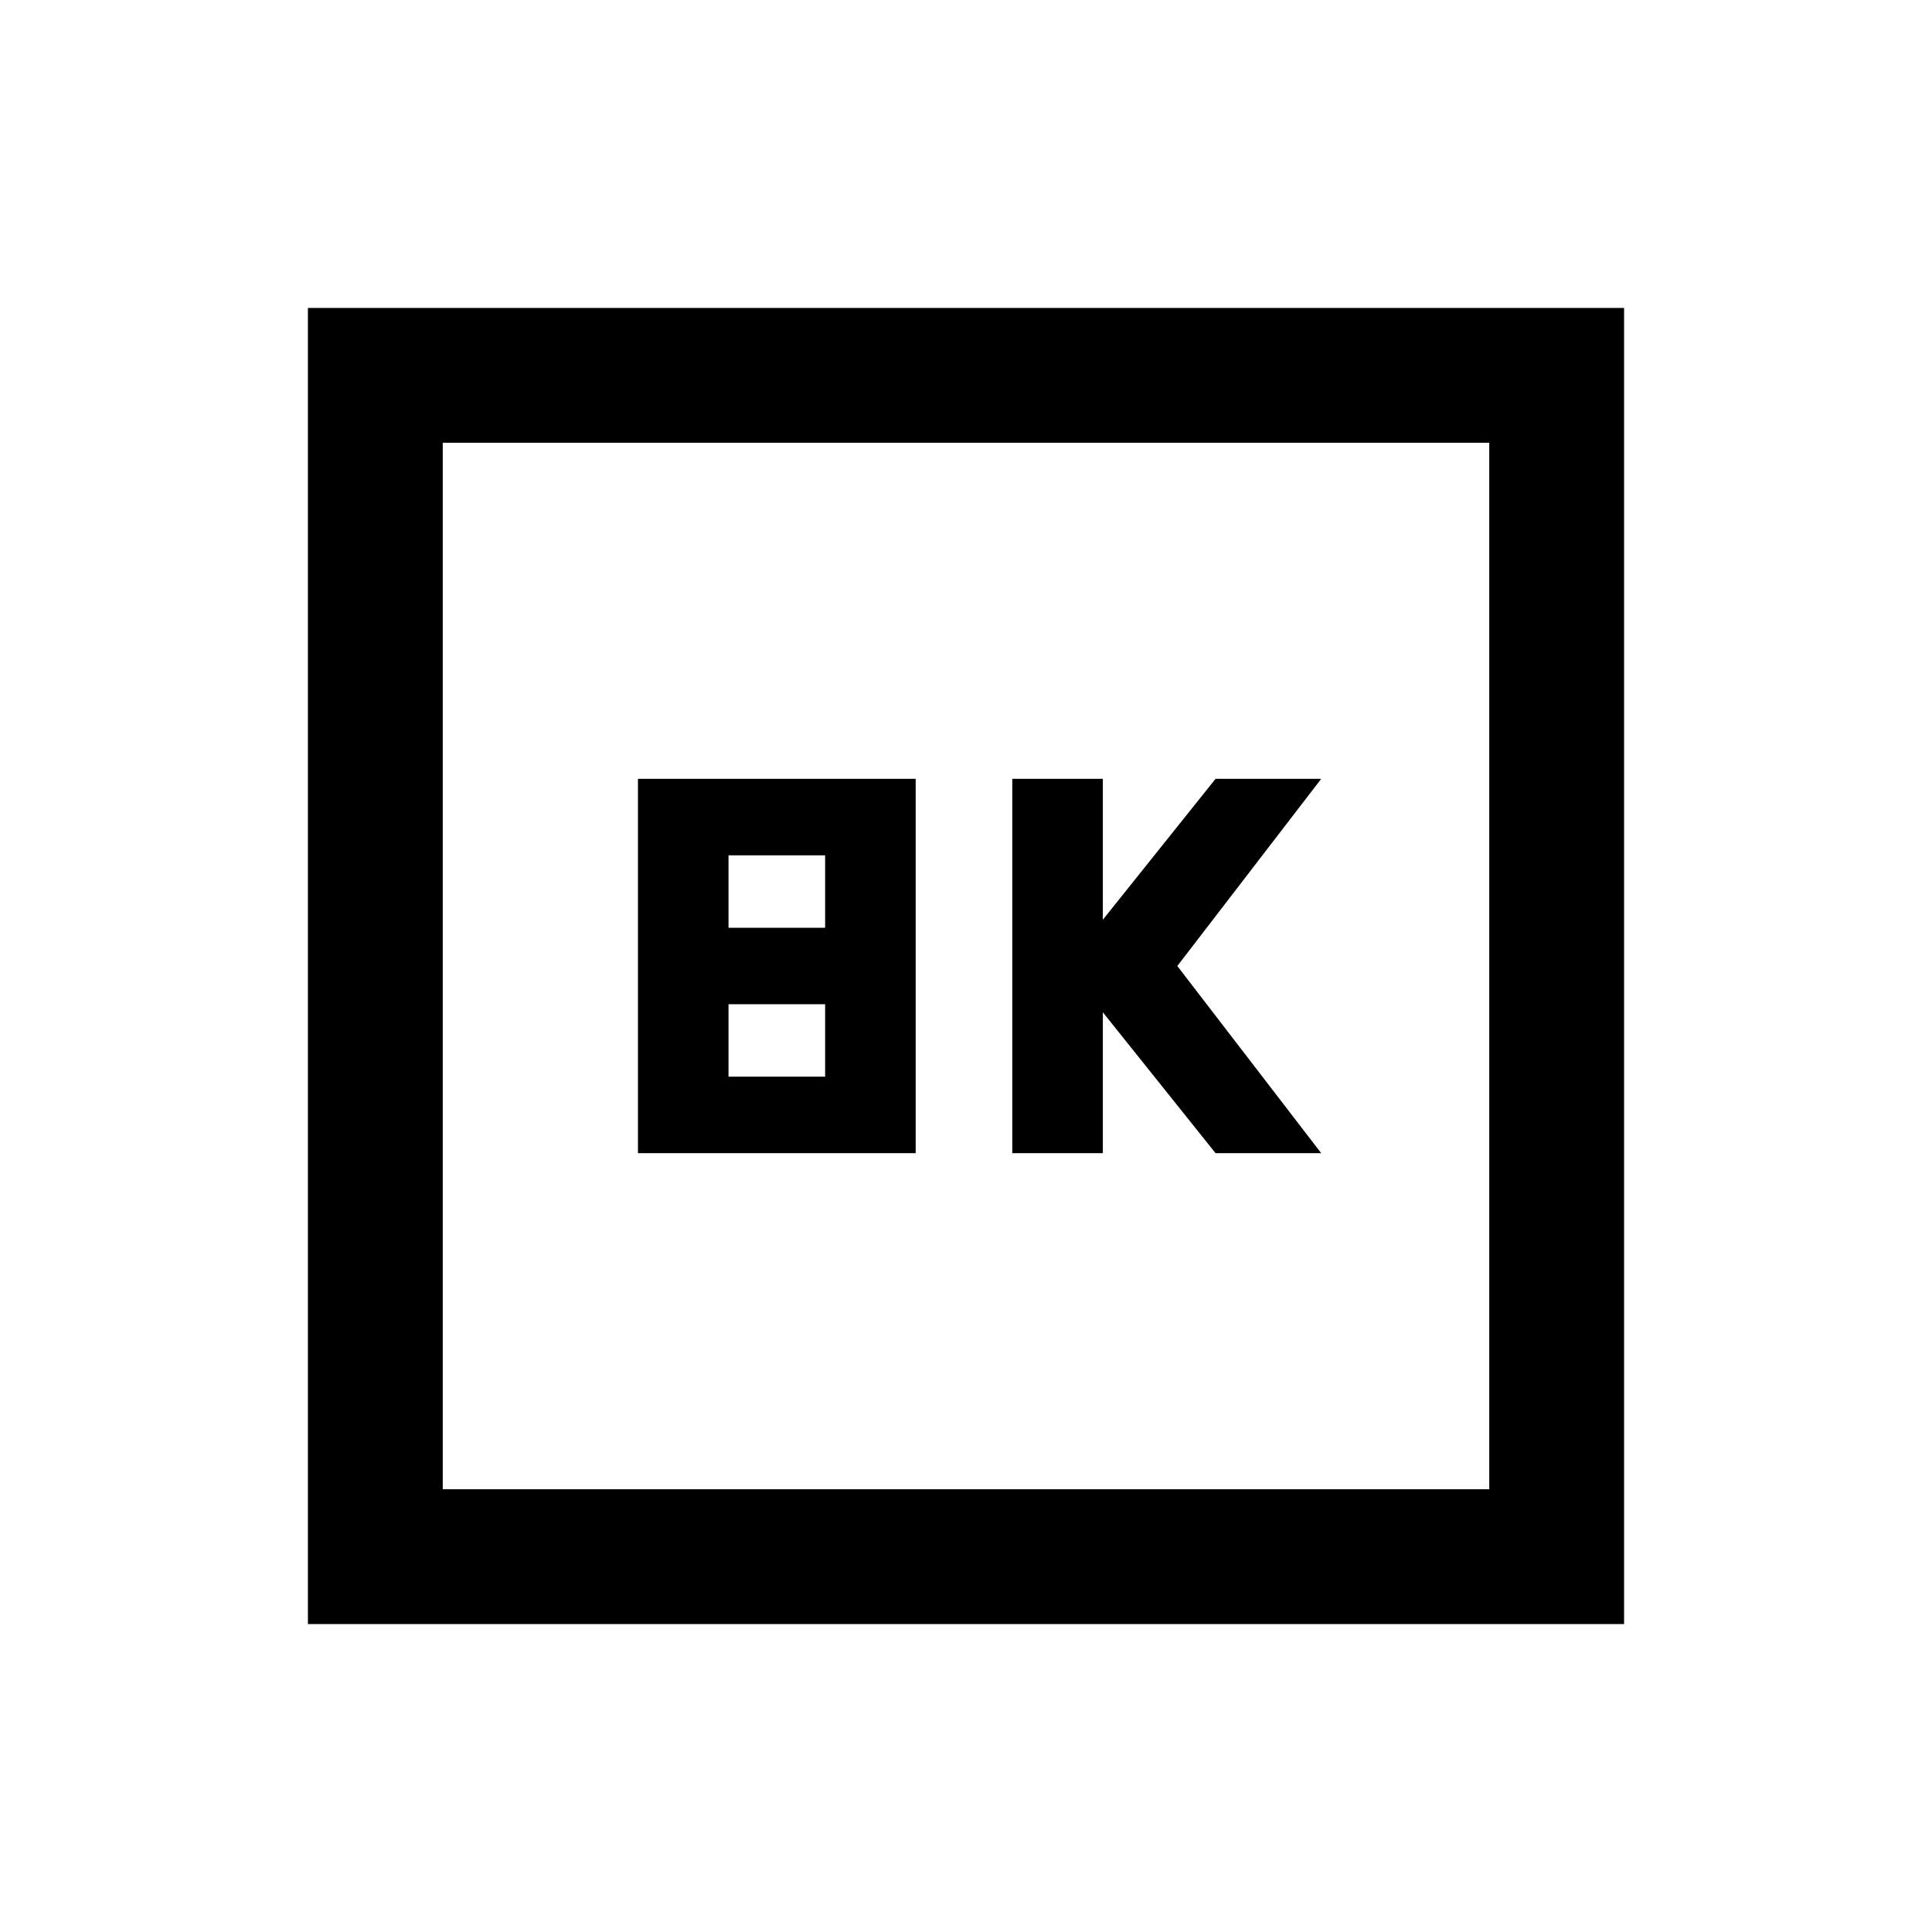 <svg xmlns="http://www.w3.org/2000/svg" height="20" viewBox="0 -960 960 960" width="20"><path d="M503-387h45v-70l56 70h52.5L585-480l71.5-93H604l-56 70v-70h-45v186Zm-186 0h138v-186H317v186Zm45-112v-36h48v36h-48Zm0 74v-36h48v36h-48ZM153-153v-654h654v654H153Zm67-67h520v-520H220v520Zm0 0v-520 520Z"/></svg>